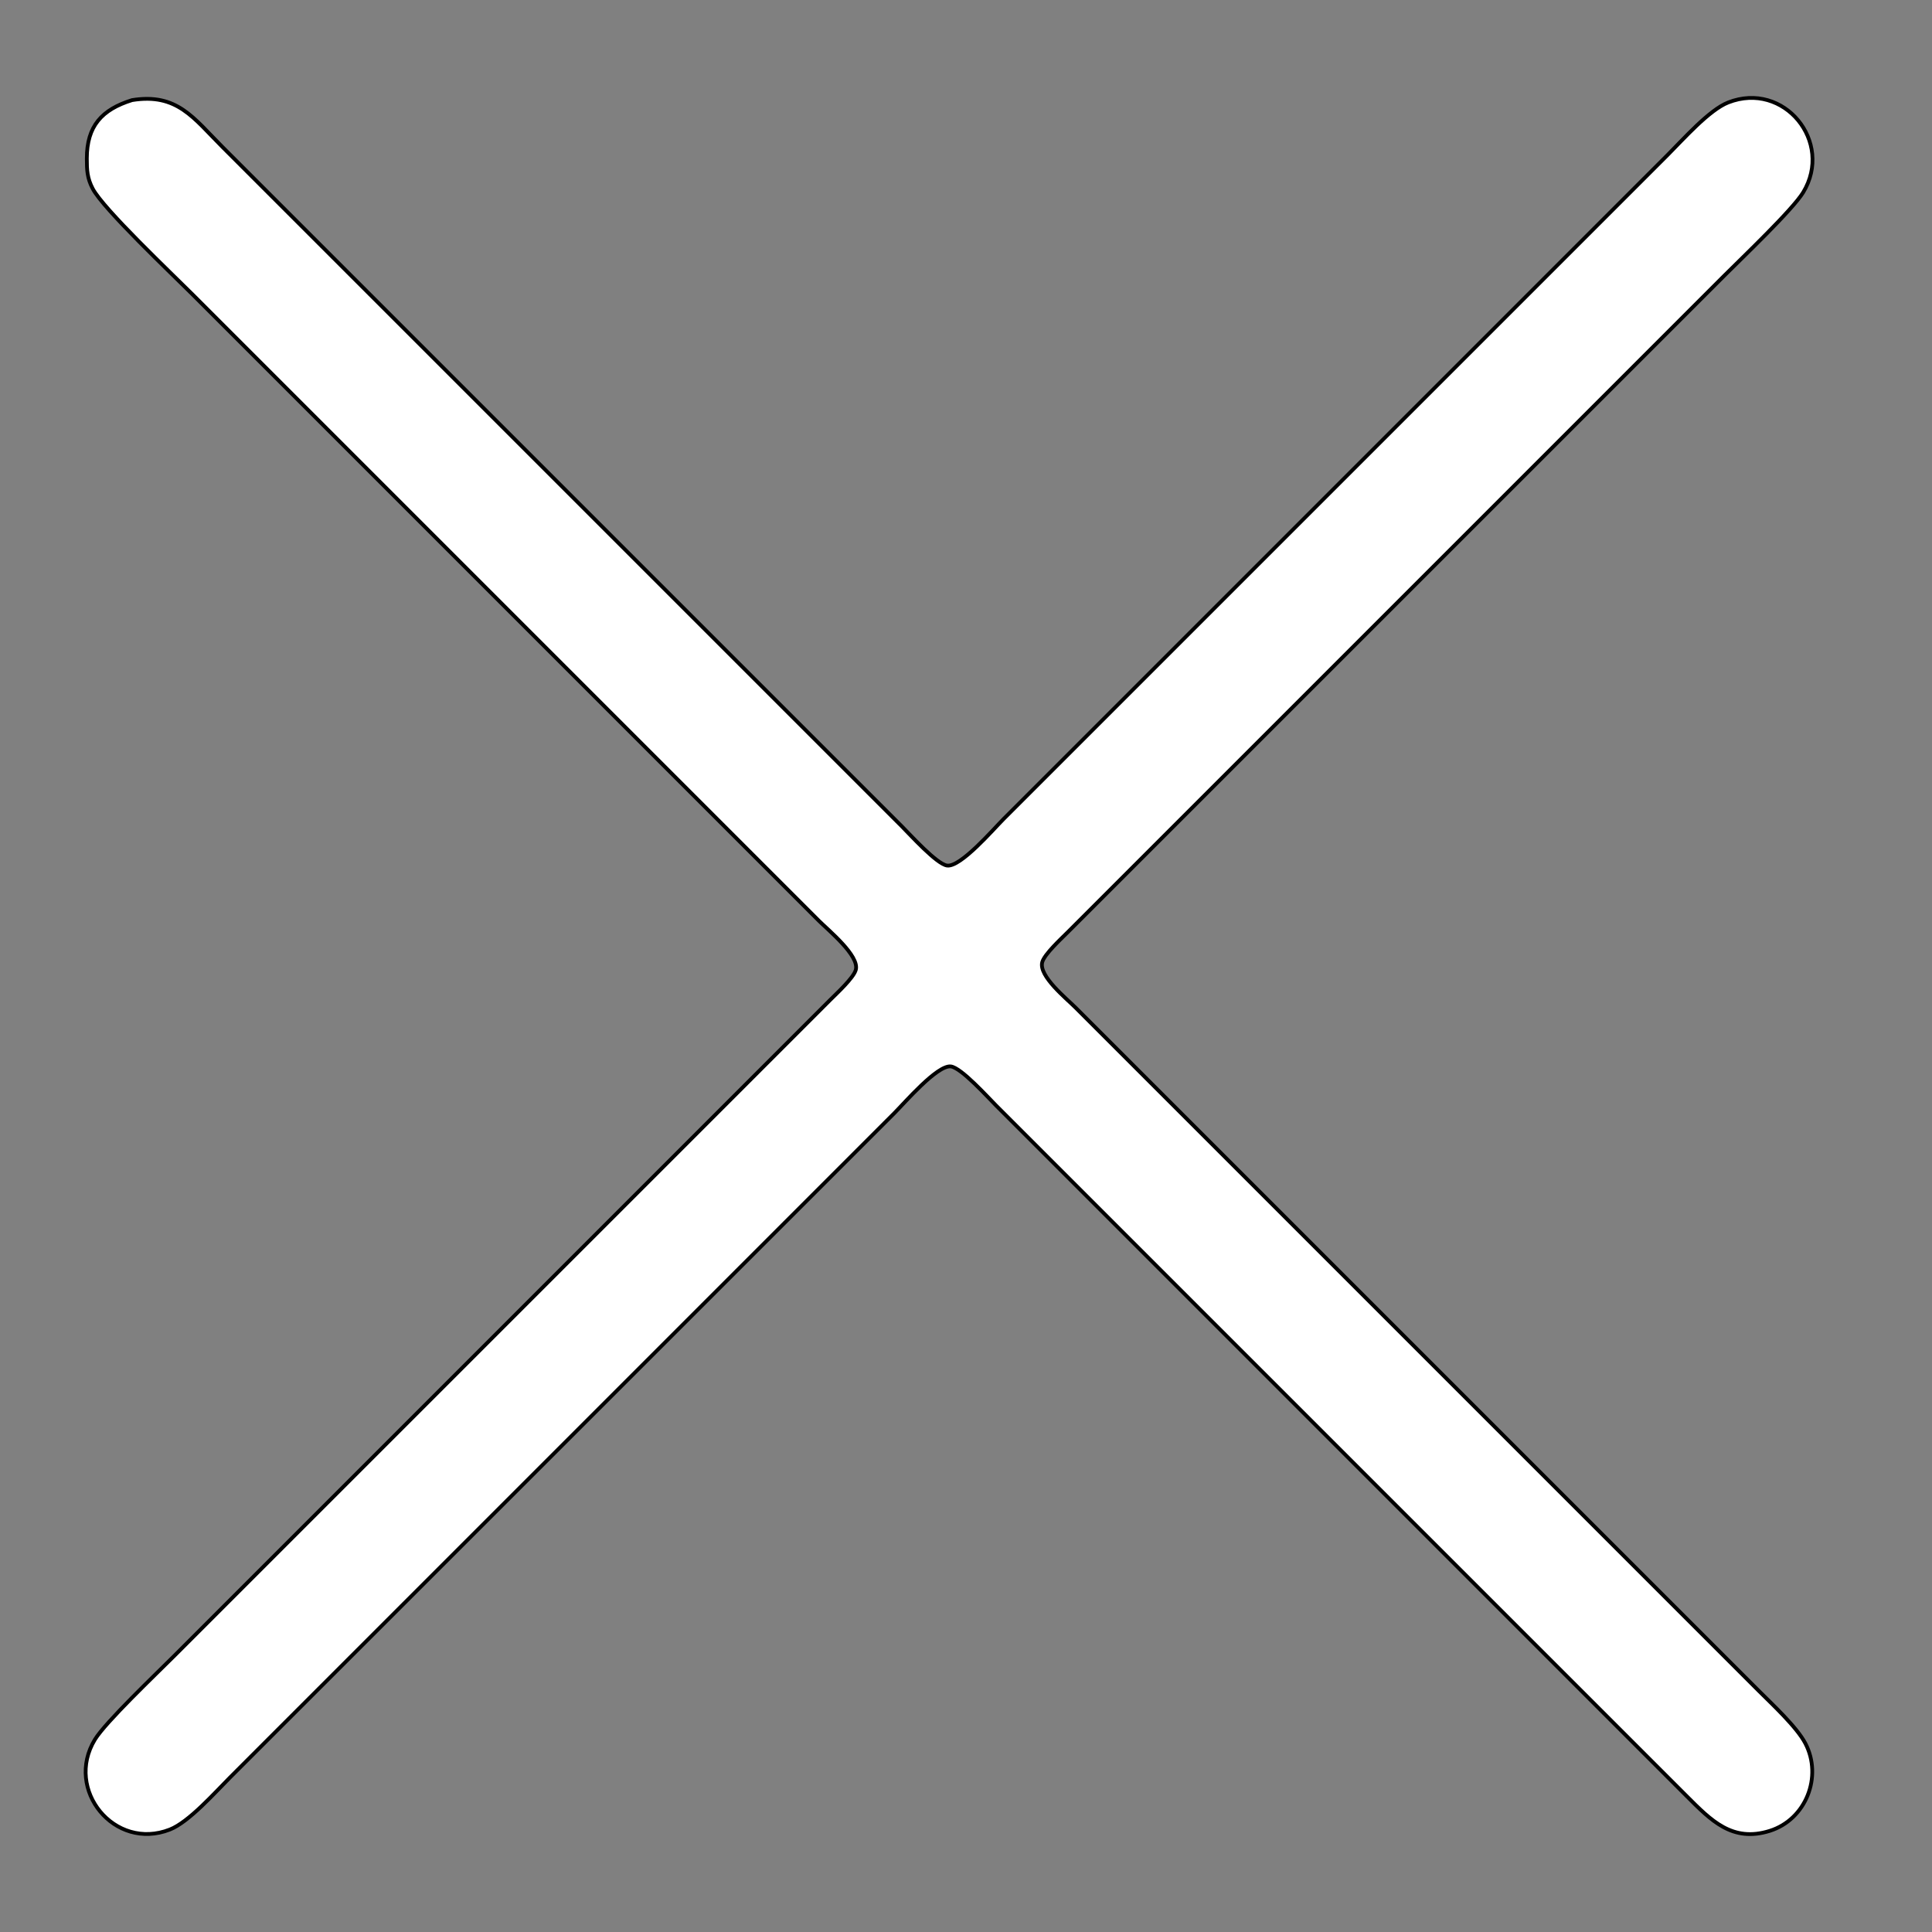 <?xml version="1.0" encoding="UTF-8" standalone="no"?>
<!DOCTYPE svg PUBLIC "-//W3C//DTD SVG 20010904//EN"
              "http://www.w3.org/TR/2001/REC-SVG-20010904/DTD/svg10.dtd">

<svg xmlns="http://www.w3.org/2000/svg"
     width="144.51mm" height="144.51mm"
     viewBox="0 0 512 512">
  <rect x="0" y="0" width="512" height="512" fill="#808080" stroke="none"/>
  <path id="Selection"
        fill="white" stroke="black" stroke-width="1"
        d="M 35.00,26.53
           C 26.96,29.04 23.01,33.41 23.01,42.00
             23.01,45.08 23.10,47.20 24.57,50.00
             27.37,55.36 45.58,72.58 51.00,78.00
             51.00,78.00 183.00,210.00 183.00,210.00
             183.00,210.00 217.00,244.00 217.00,244.00
             219.54,246.54 227.79,253.26 226.80,257.00
             226.24,259.14 221.68,263.31 220.00,265.00
             220.00,265.00 203.00,282.00 203.00,282.00
             203.00,282.00 140.00,345.00 140.00,345.00
             140.00,345.00 86.00,399.00 86.00,399.00
             86.00,399.00 46.00,439.00 46.00,439.00
             41.40,443.60 27.94,456.41 25.15,461.00
             17.05,474.30 30.35,490.59 45.00,484.85
             50.05,482.88 56.98,475.02 61.00,471.00
             61.00,471.00 91.00,441.00 91.00,441.00
             91.00,441.00 196.00,336.00 196.00,336.00
             196.00,336.00 237.00,295.00 237.00,295.00
             239.69,292.31 248.41,282.15 252.00,282.62
             254.76,282.98 261.76,290.76 264.00,293.00
             264.00,293.00 295.00,324.00 295.00,324.00
             295.00,324.00 412.00,441.00 412.00,441.00
             412.00,441.00 447.00,476.00 447.00,476.00
             453.44,482.43 459.06,488.31 469.00,485.20
             478.55,482.21 483.07,470.87 478.43,462.00
             476.16,457.66 469.62,451.62 466.00,448.00
             466.00,448.00 443.00,425.00 443.00,425.00
             443.00,425.00 315.00,297.00 315.00,297.00
             315.00,297.00 285.00,267.00 285.00,267.00
             282.57,264.57 275.23,258.66 276.20,255.00
             276.76,252.86 281.32,248.69 283.00,247.00
             283.00,247.00 300.00,230.00 300.00,230.00
             300.00,230.00 363.00,167.00 363.00,167.00
             363.00,167.00 417.00,113.00 417.00,113.00
             417.00,113.00 457.00,73.00 457.00,73.00
             461.60,68.40 475.06,55.59 477.85,51.00
             486.00,37.61 472.77,21.37 458.00,27.15
             452.95,29.12 446.02,36.98 442.00,41.00
             442.00,41.00 412.00,71.00 412.00,71.00
             412.00,71.00 307.00,176.00 307.00,176.00
             307.00,176.00 266.00,217.00 266.00,217.00
             263.31,219.69 254.59,229.85 251.00,229.38
             248.24,229.02 241.24,221.24 239.00,219.00
             239.00,219.00 208.00,188.00 208.00,188.00
             208.00,188.00 91.00,71.00 91.00,71.00
             91.00,71.00 59.00,39.00 59.00,39.00
             51.27,31.27 46.95,24.60 35.00,26.53 Z" />
</svg>
